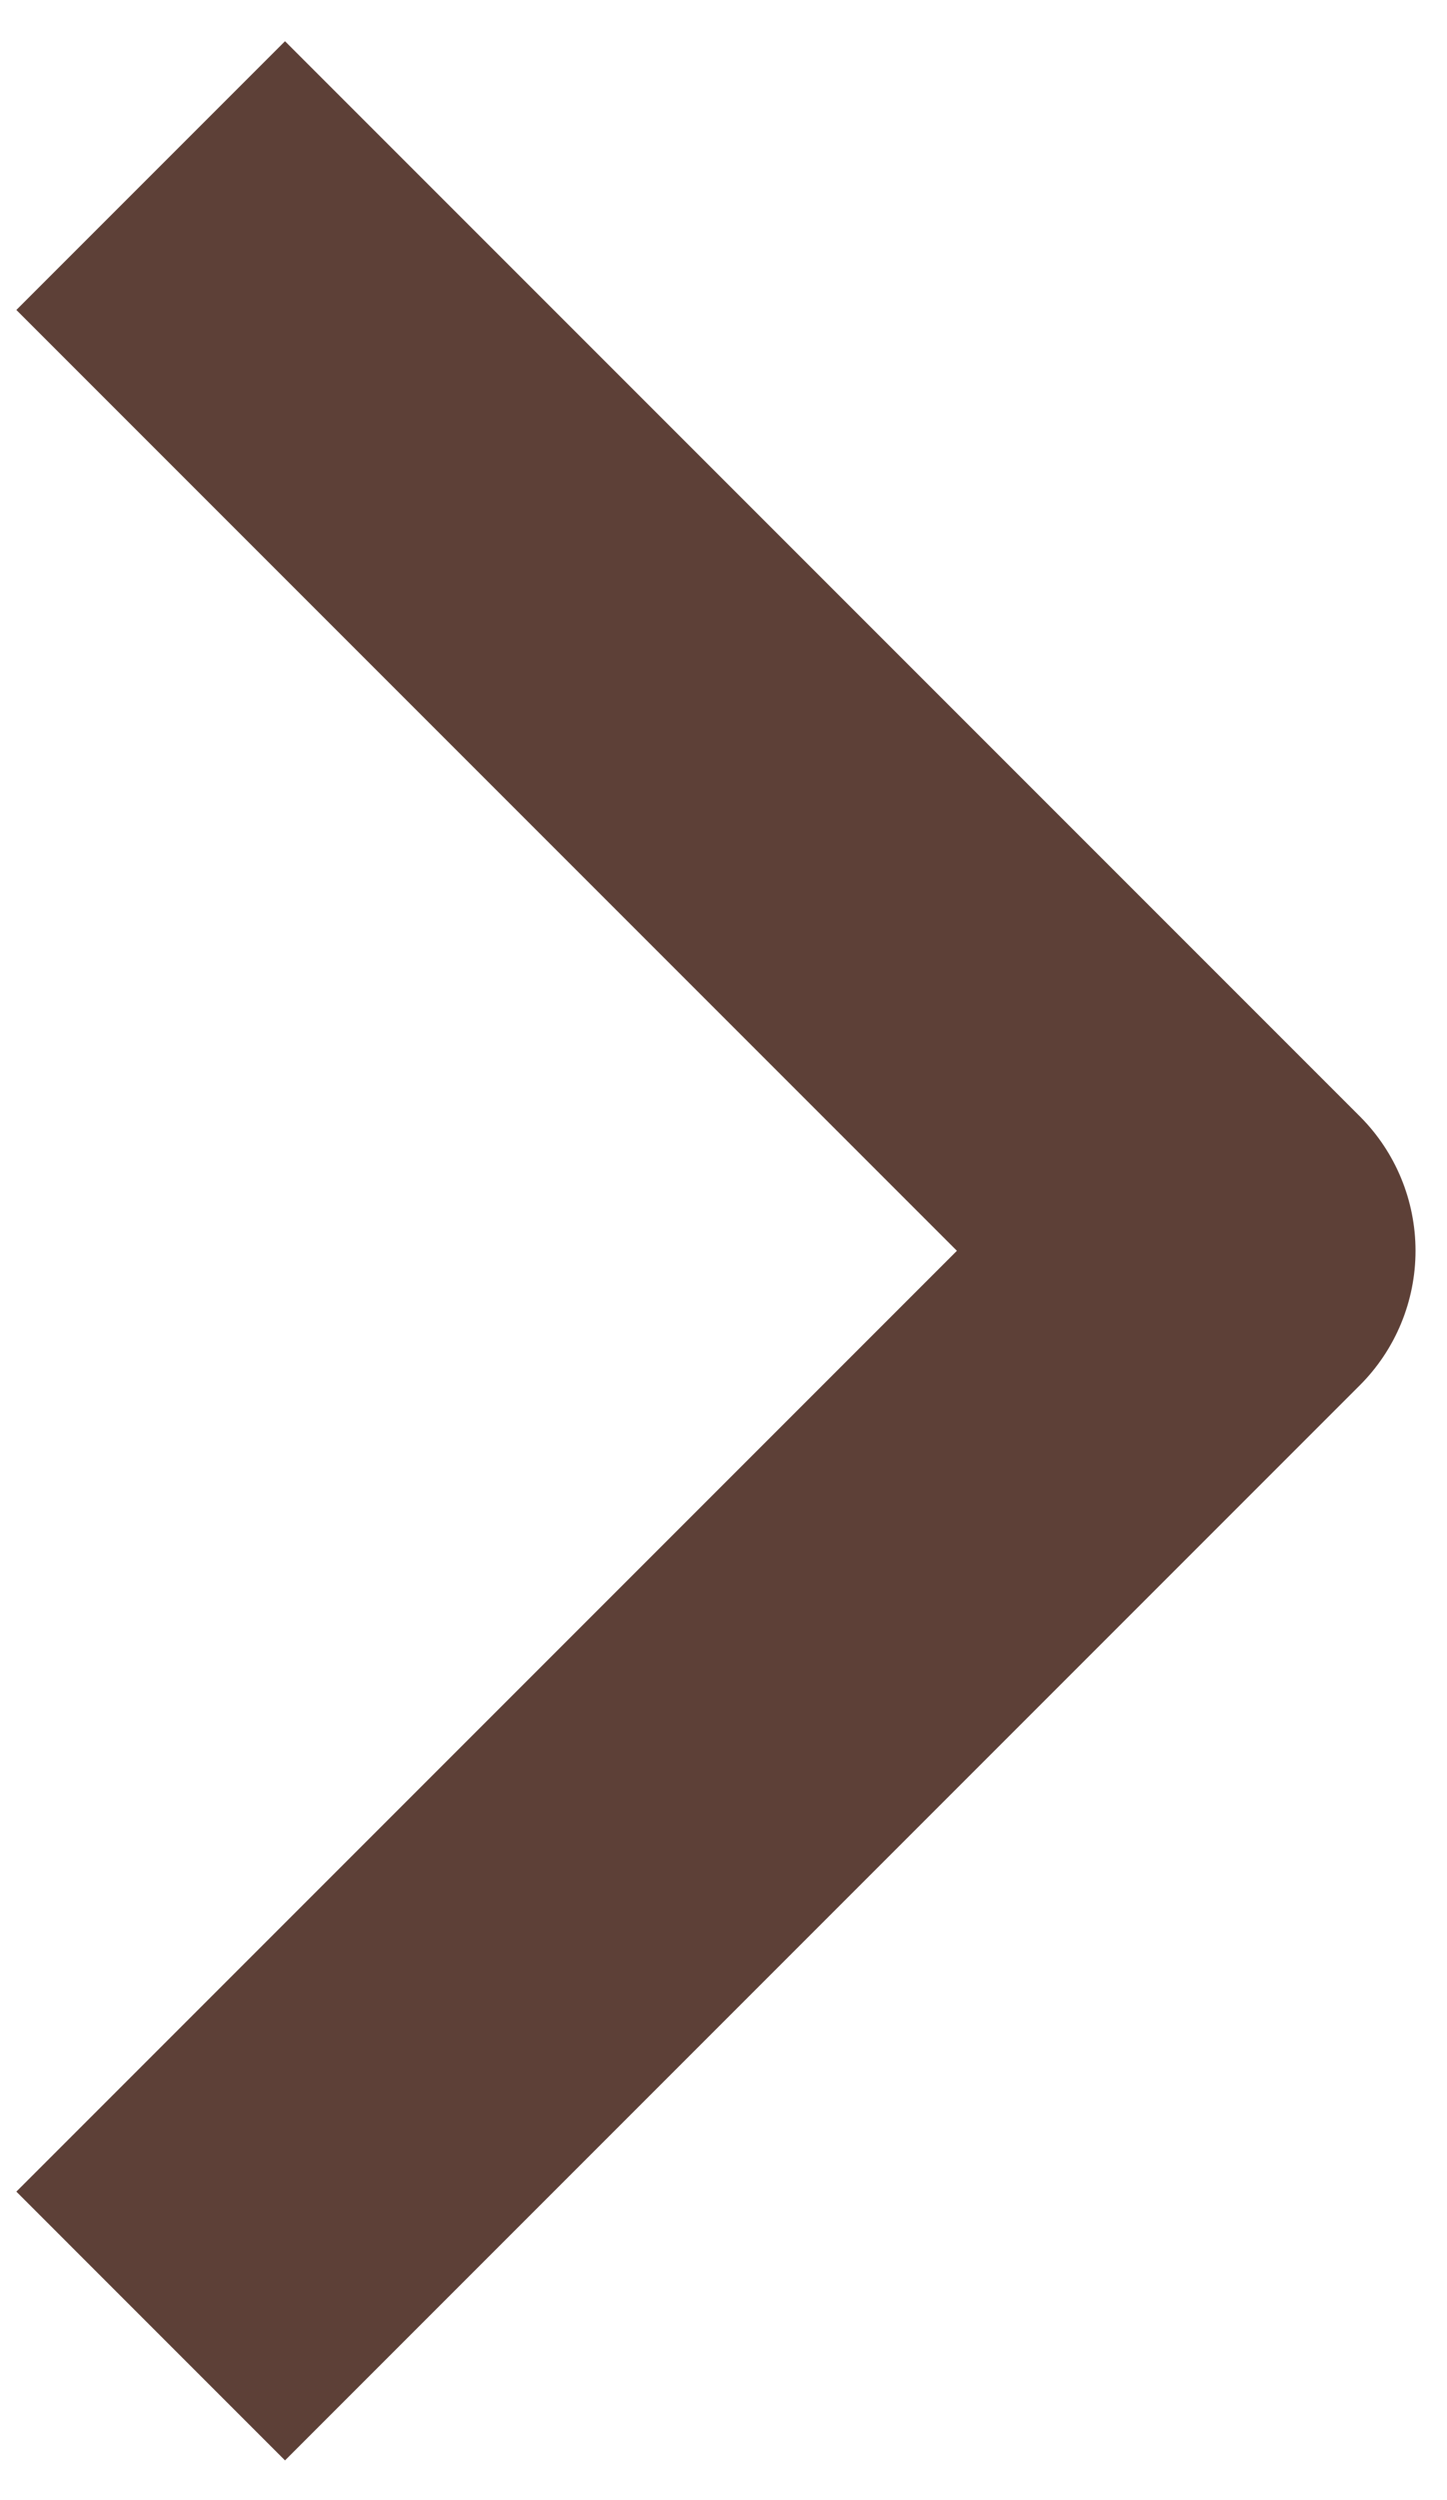 <svg width="33" height="57" viewBox="0 0 33 57" fill="none" xmlns="http://www.w3.org/2000/svg">
<path fill-rule="evenodd" clip-rule="evenodd" d="M31.014 31.581L6.5 56.095L0.373 49.967L21.823 28.517L0.373 7.067L6.5 0.94L31.014 25.454C31.826 26.266 32.282 27.368 32.282 28.517C32.282 29.666 31.826 30.768 31.014 31.581Z" fill="#5D4037"/>
</svg>
